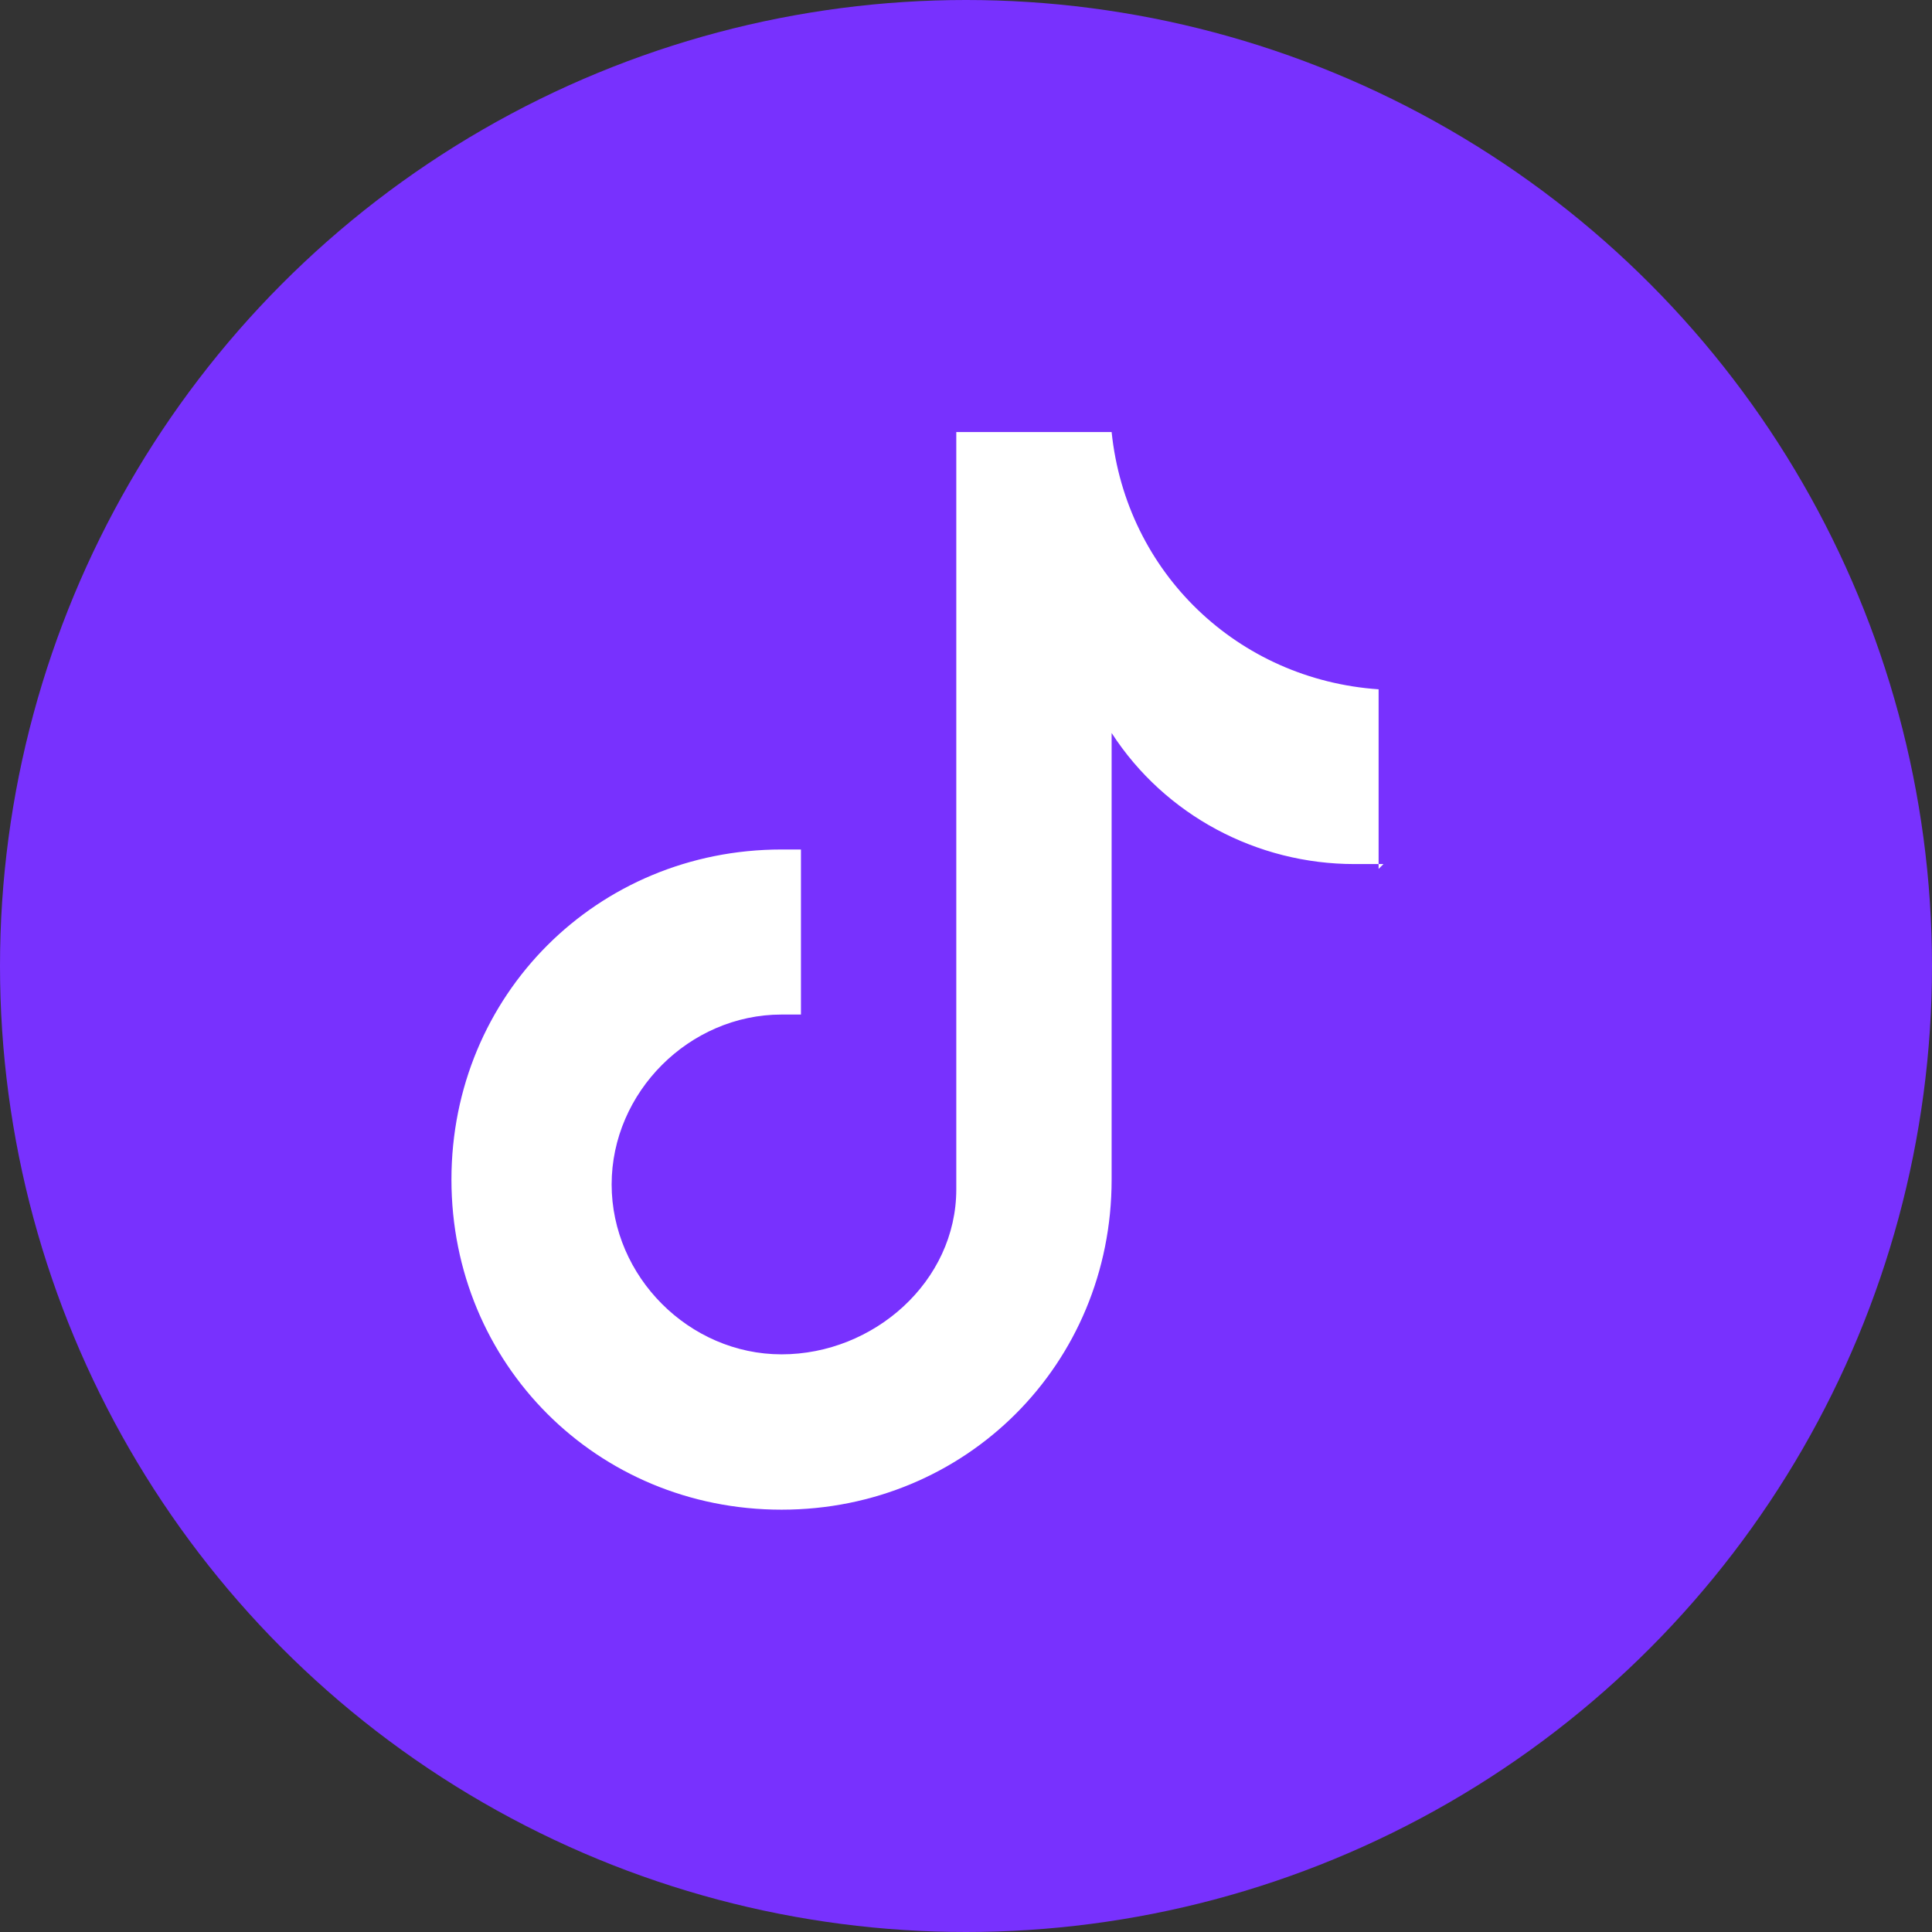 <?xml version="1.0" encoding="UTF-8"?><svg id="b" xmlns="http://www.w3.org/2000/svg" viewBox="0 0 39.8 39.8"><rect x="0" y="0" width="39.8" height="39.8" fill="#333333" stroke="none"/><g id="c"><circle cx="19.9" cy="19.9" r="19.9" style="fill:#7831fe; stroke-width:0px;"/><path d="m28.5,17.8h0c-.2,0-.4,0-.6,0-2,0-3.9-1-5-2.7v9.2c0,3.8-3,6.8-6.8,6.8s-6.8-3-6.8-6.8,3-6.8,6.8-6.8.3,0,.4,0v3.4c-.1,0-.3,0-.4,0-1.9,0-3.5,1.6-3.5,3.5s1.6,3.5,3.5,3.5,3.6-1.5,3.6-3.4v-15.6h3.2c.3,2.9,2.6,5.1,5.5,5.3v3.7Z" style="fill:#fff; stroke-width:0px;"/></g></svg>